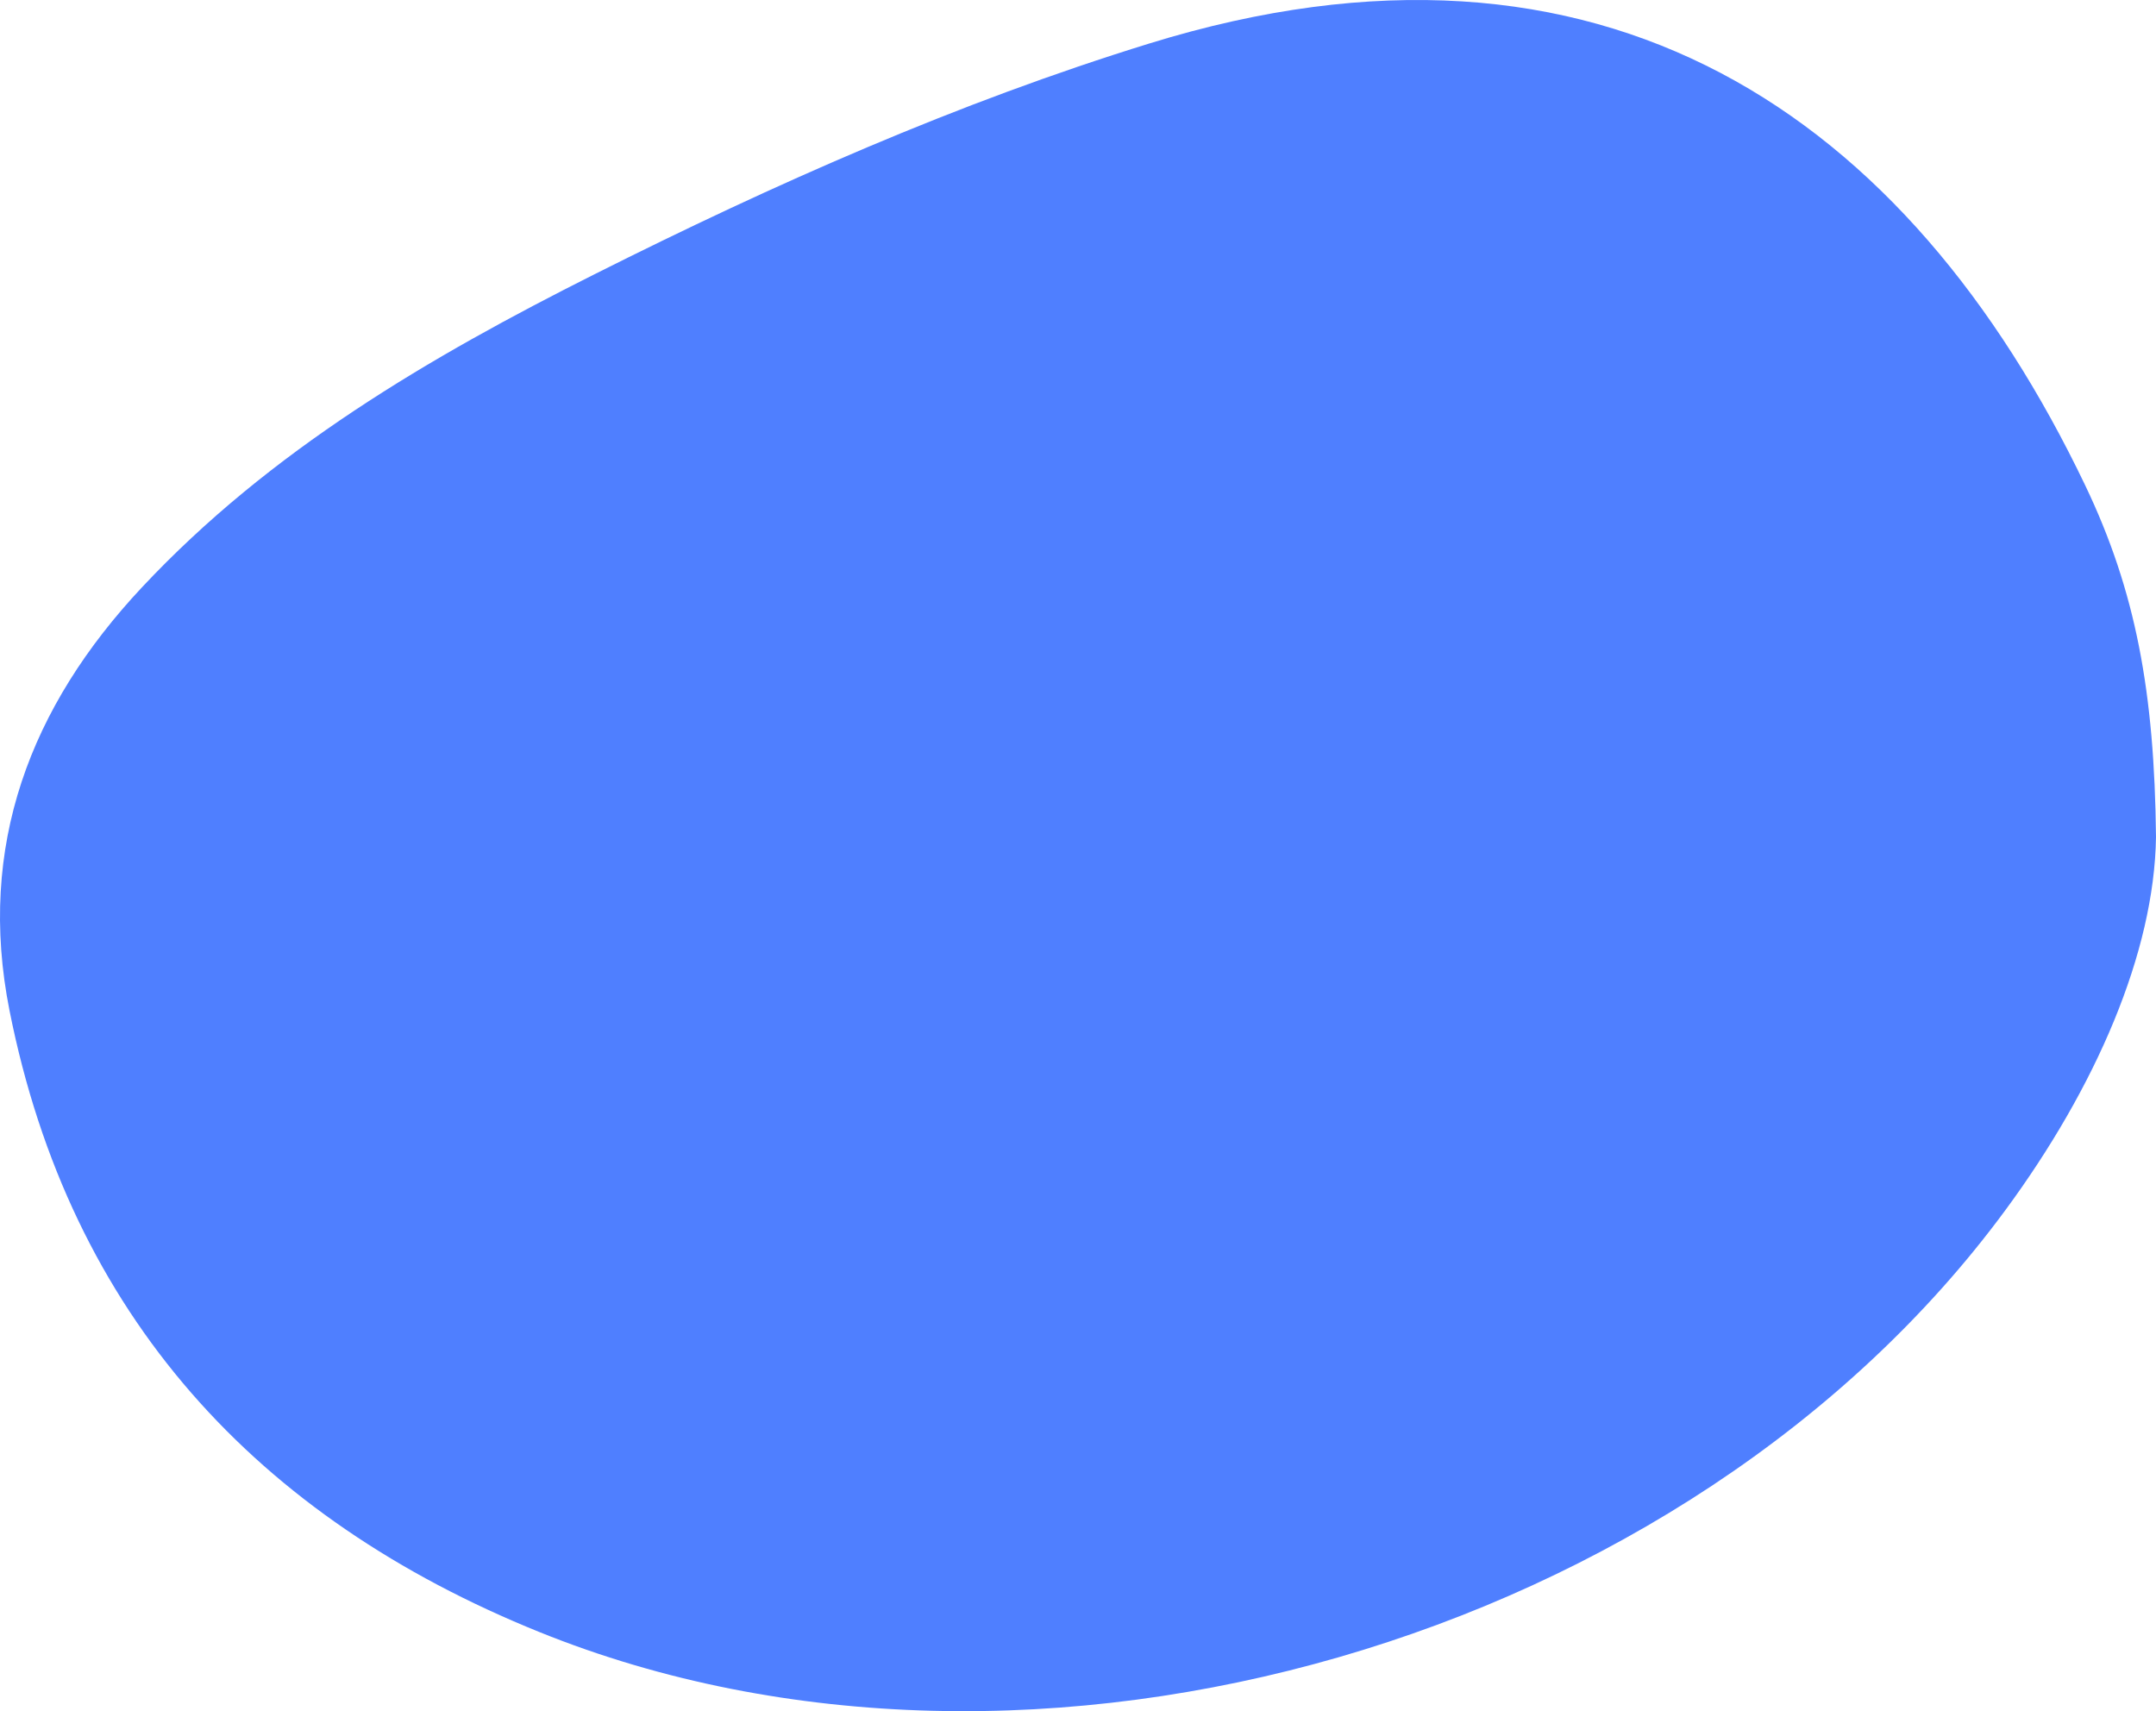 <svg xmlns="http://www.w3.org/2000/svg" width="591.586" height="469.534" viewBox="0 0 591.586 469.534">
  <path id="Path_948" data-name="Path 948" d="M678.834,357.138c-.481,31.683-16.458,68.606-41.379,102.421C550.6,577.477,370.705,630.042,235.191,575.234c-77.373-31.3-128.7-86.748-145.338-170.531-8.958-45.1,5.673-83.367,36.347-116.107,35.145-37.532,78.879-63.142,124.168-85.9,49.2-24.712,99.536-47.052,152.277-63.334,124.28-38.382,208.111,19.552,256.8,121.332C673.289,289.654,678.417,317.41,678.834,357.138Z" transform="translate(-87.247 -127.439)" fill="#4f7fff"/>
</svg>
